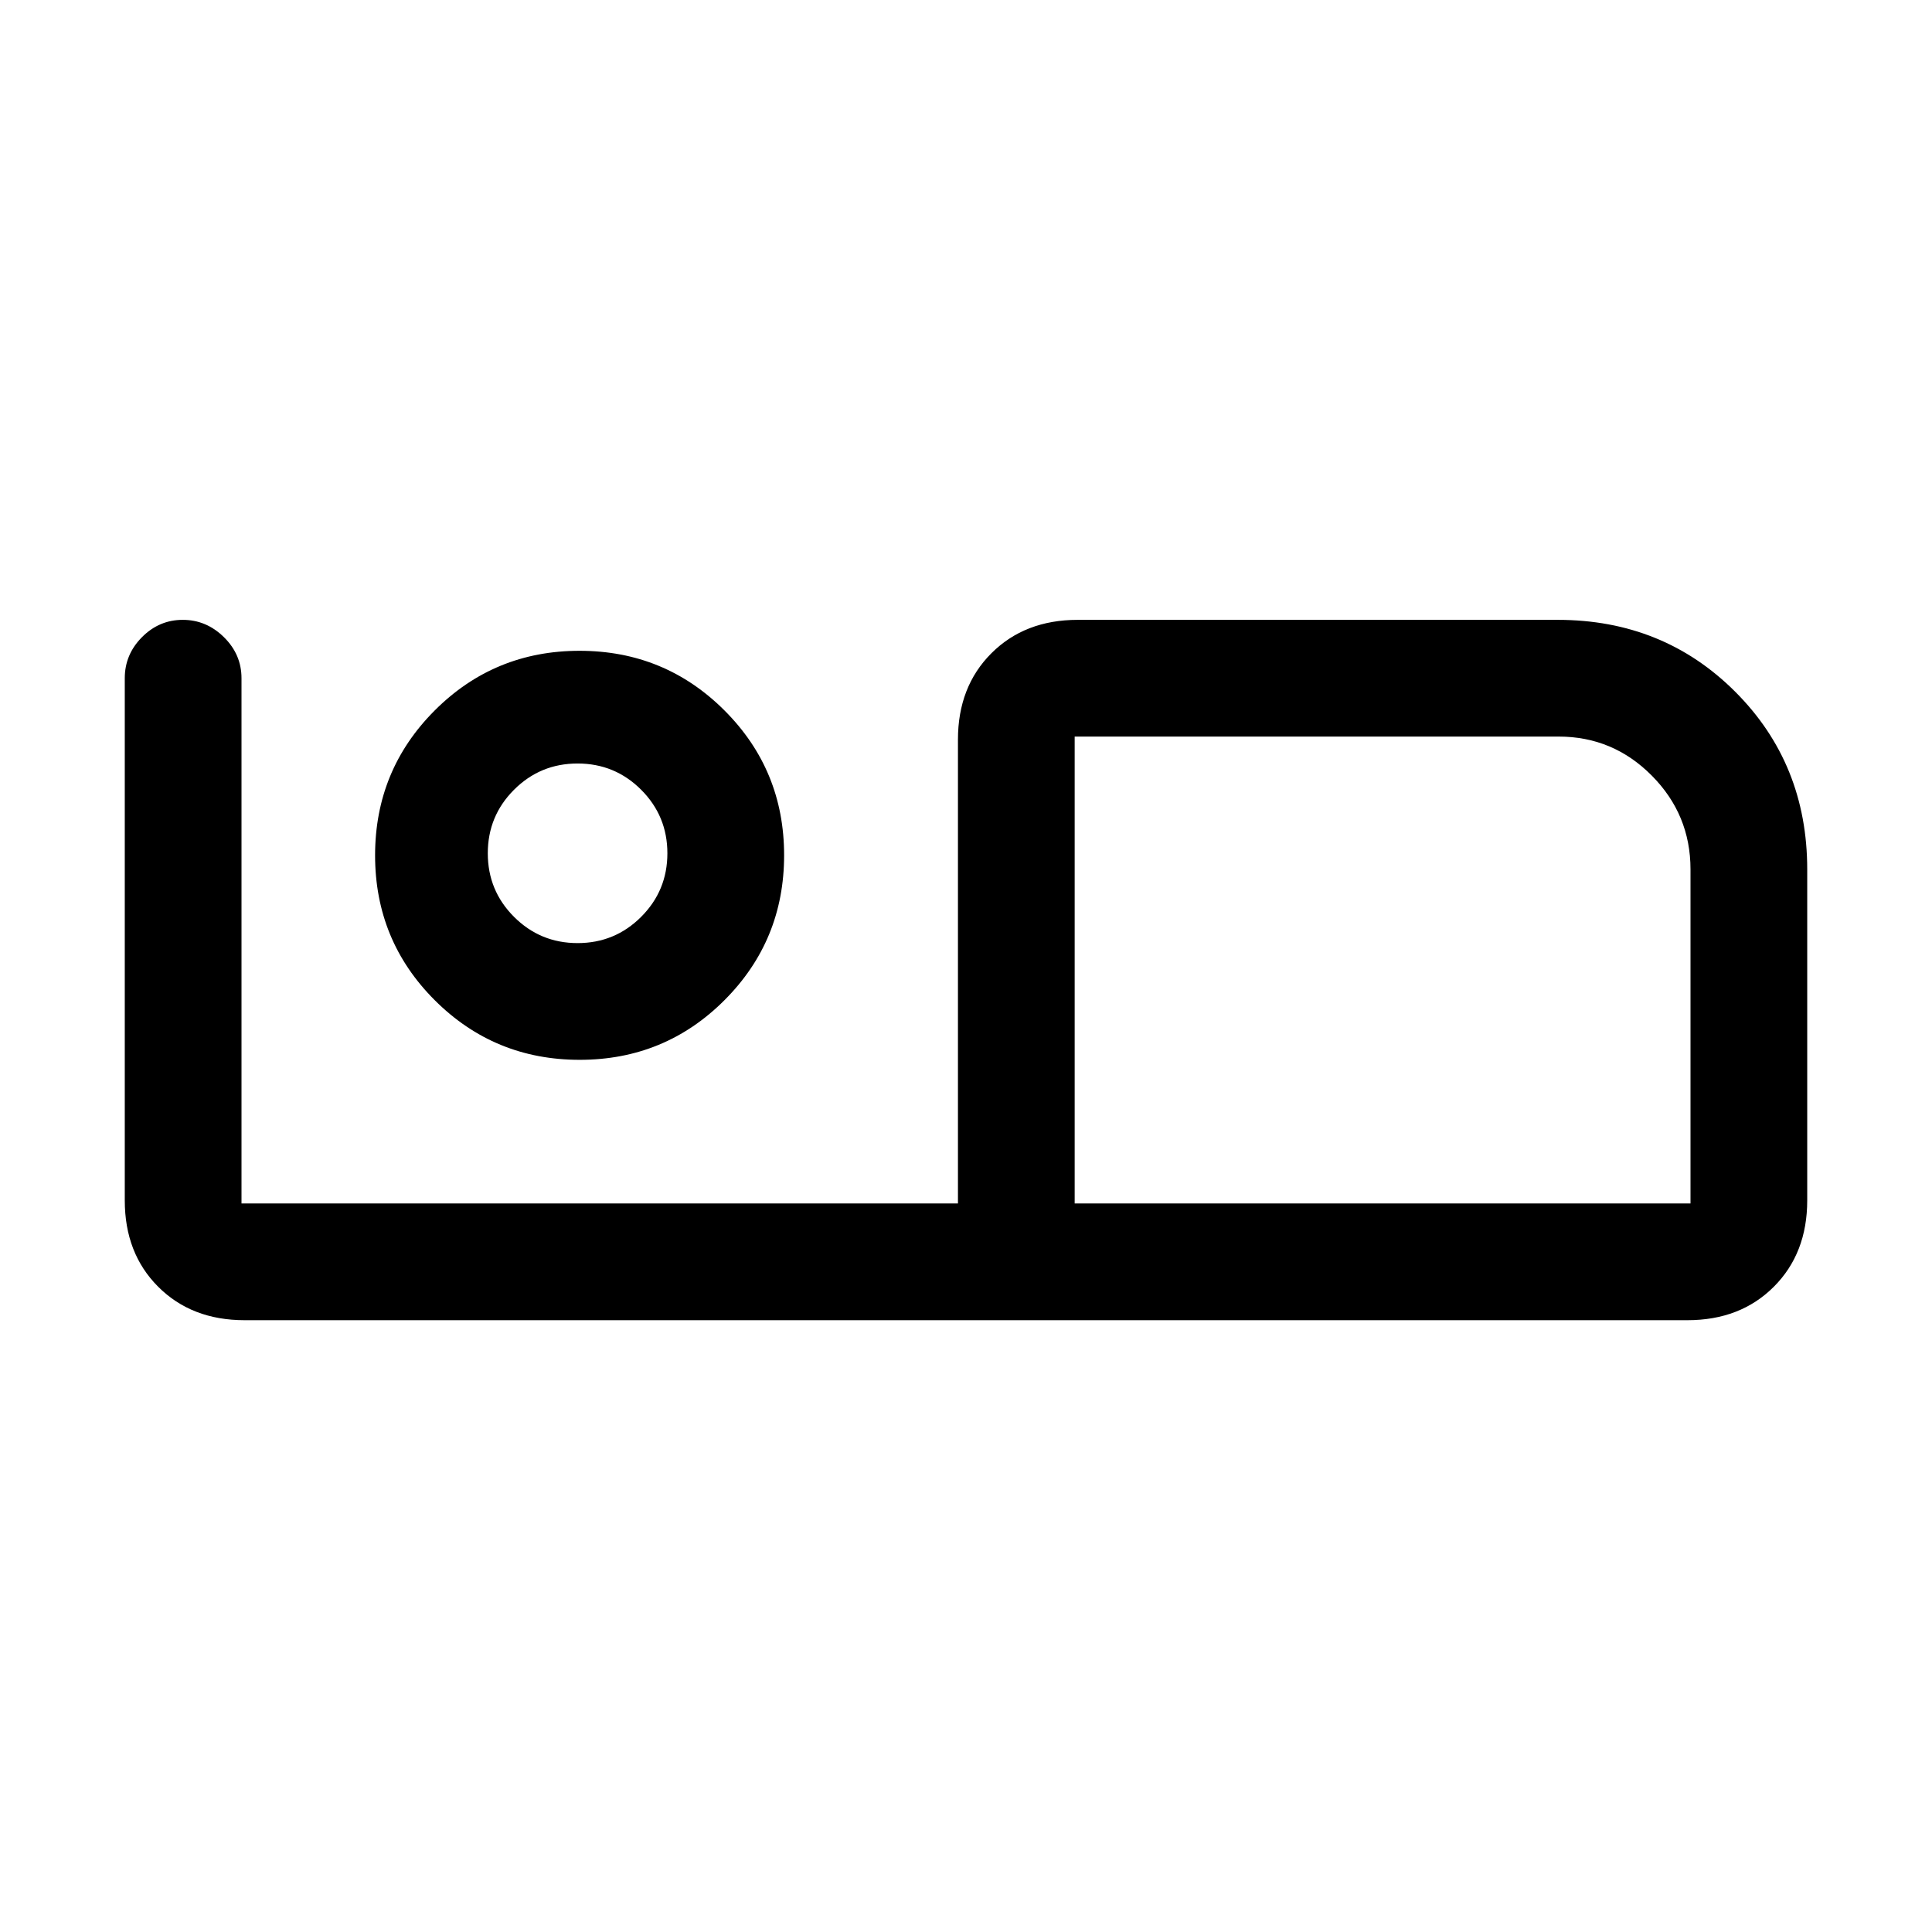 <svg xmlns="http://www.w3.org/2000/svg" height="20" viewBox="0 -960 960 960" width="20"><path d="M838.46-304H121.54q-26.32 0-42.93-16.61T62-363.54V-623q0-11.8 8.55-20.4 8.54-8.6 20.27-8.6 11.72 0 20.45 8.6Q120-634.8 120-623v261h356v-230.46q0-26.32 16.61-42.93T535.54-652H774q52.5 0 88.25 35.75T898-528v164.46q0 26.32-16.61 42.93T838.46-304ZM534-362h306v-166q0-27.23-19.24-46.61Q801.52-594 774.5-594H534v232Zm0-232v232-232ZM288.03-433.38q42.35 0 71.97-29.65 29.62-29.65 29.62-72T359.97-607q-29.65-29.62-72-29.62T216-606.97q-29.62 29.65-29.62 72T216.03-463q29.65 29.62 72 29.62Zm-1.03-58q-18.54 0-31.58-13.04T242.38-536q0-18.54 13.04-31.58T287-580.62q18.54 0 31.58 13.04T331.62-536q0 18.54-13.04 31.58T287-491.38Zm0-44.62Z"/></svg>